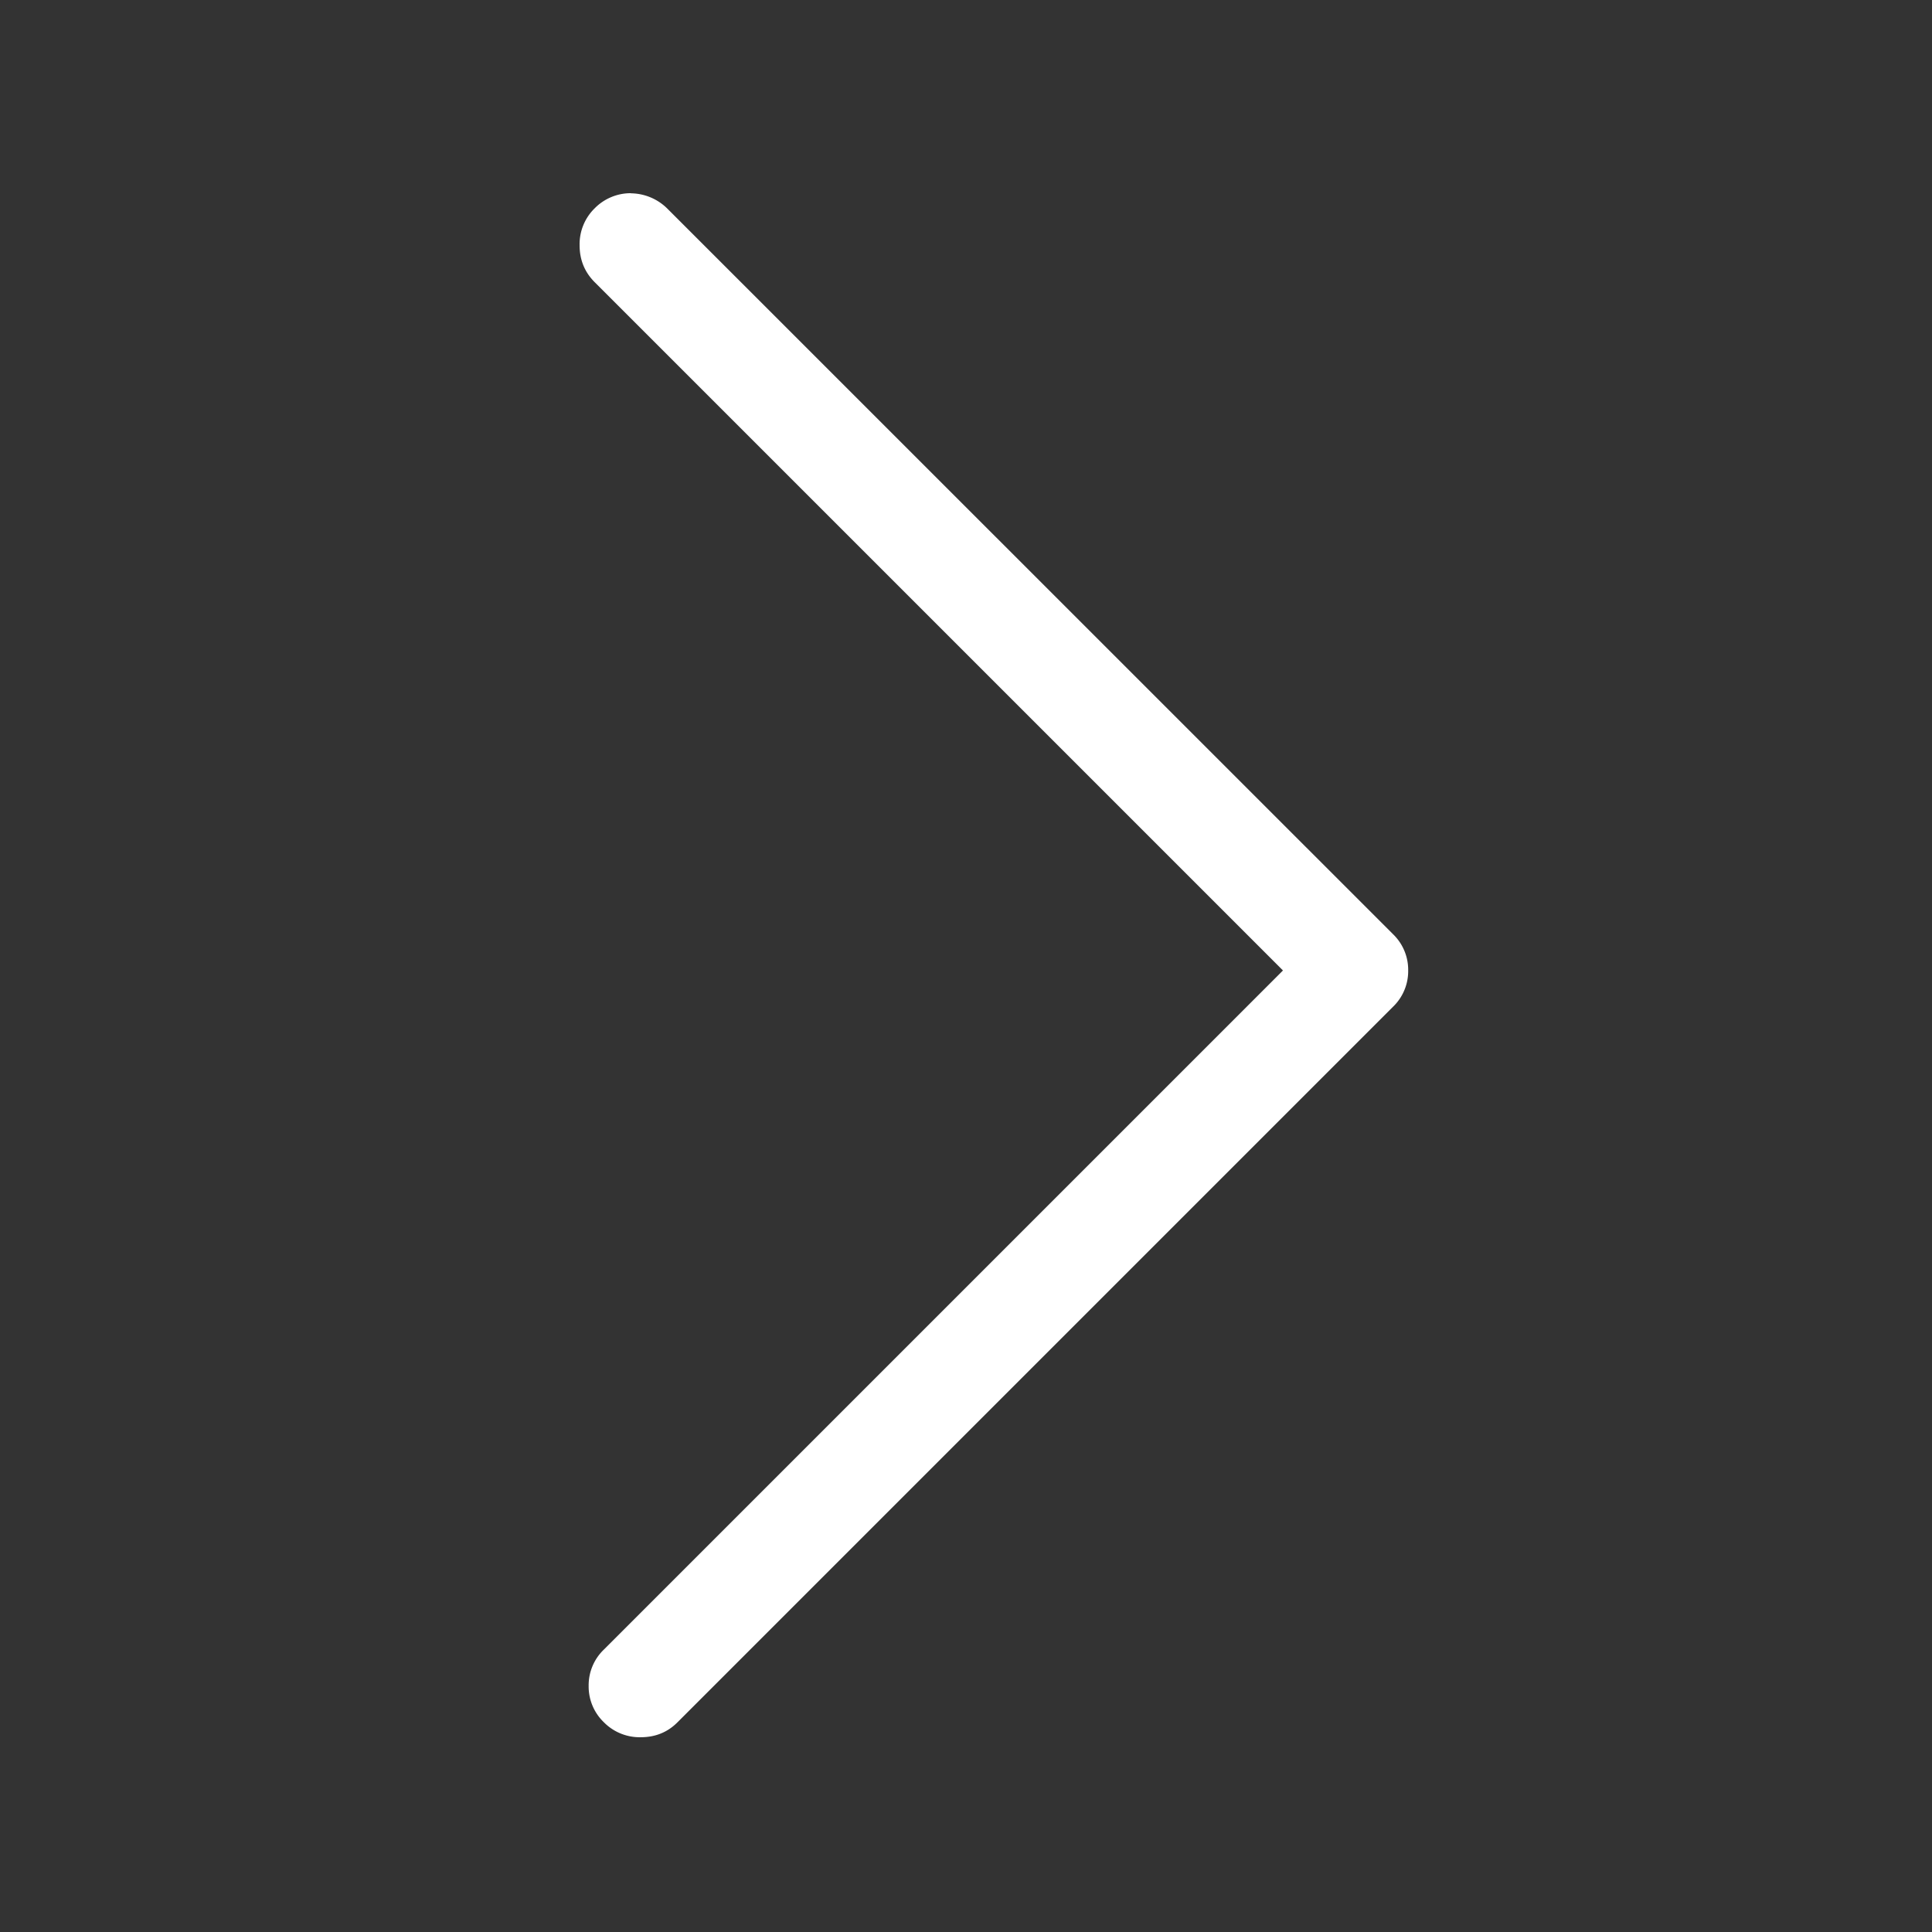 <svg width="16" height="16" xmlns="http://www.w3.org/2000/svg">
    <rect width="100%" height="100%" fill="#333333" stroke="none"/>
    <path fill='#fff' d="M5.225 1.6a.418.418 0 0 0-.3.125.416.416 0 0 0-.125.306c0 .121.042.223.125.306l5.7 5.7L5 13.662a.41.41 0 0 0-.125.3.41.41 0 0 0 .125.3.416.416 0 0 0 .306.125c.121 0 .223-.041.306-.125l5.925-5.925a.41.41 0 0 0 .125-.3.41.41 0 0 0-.125-.3L5.525 1.726a.435.435 0 0 0-.3-.125z" fill-rule="evenodd"/>
</svg>
